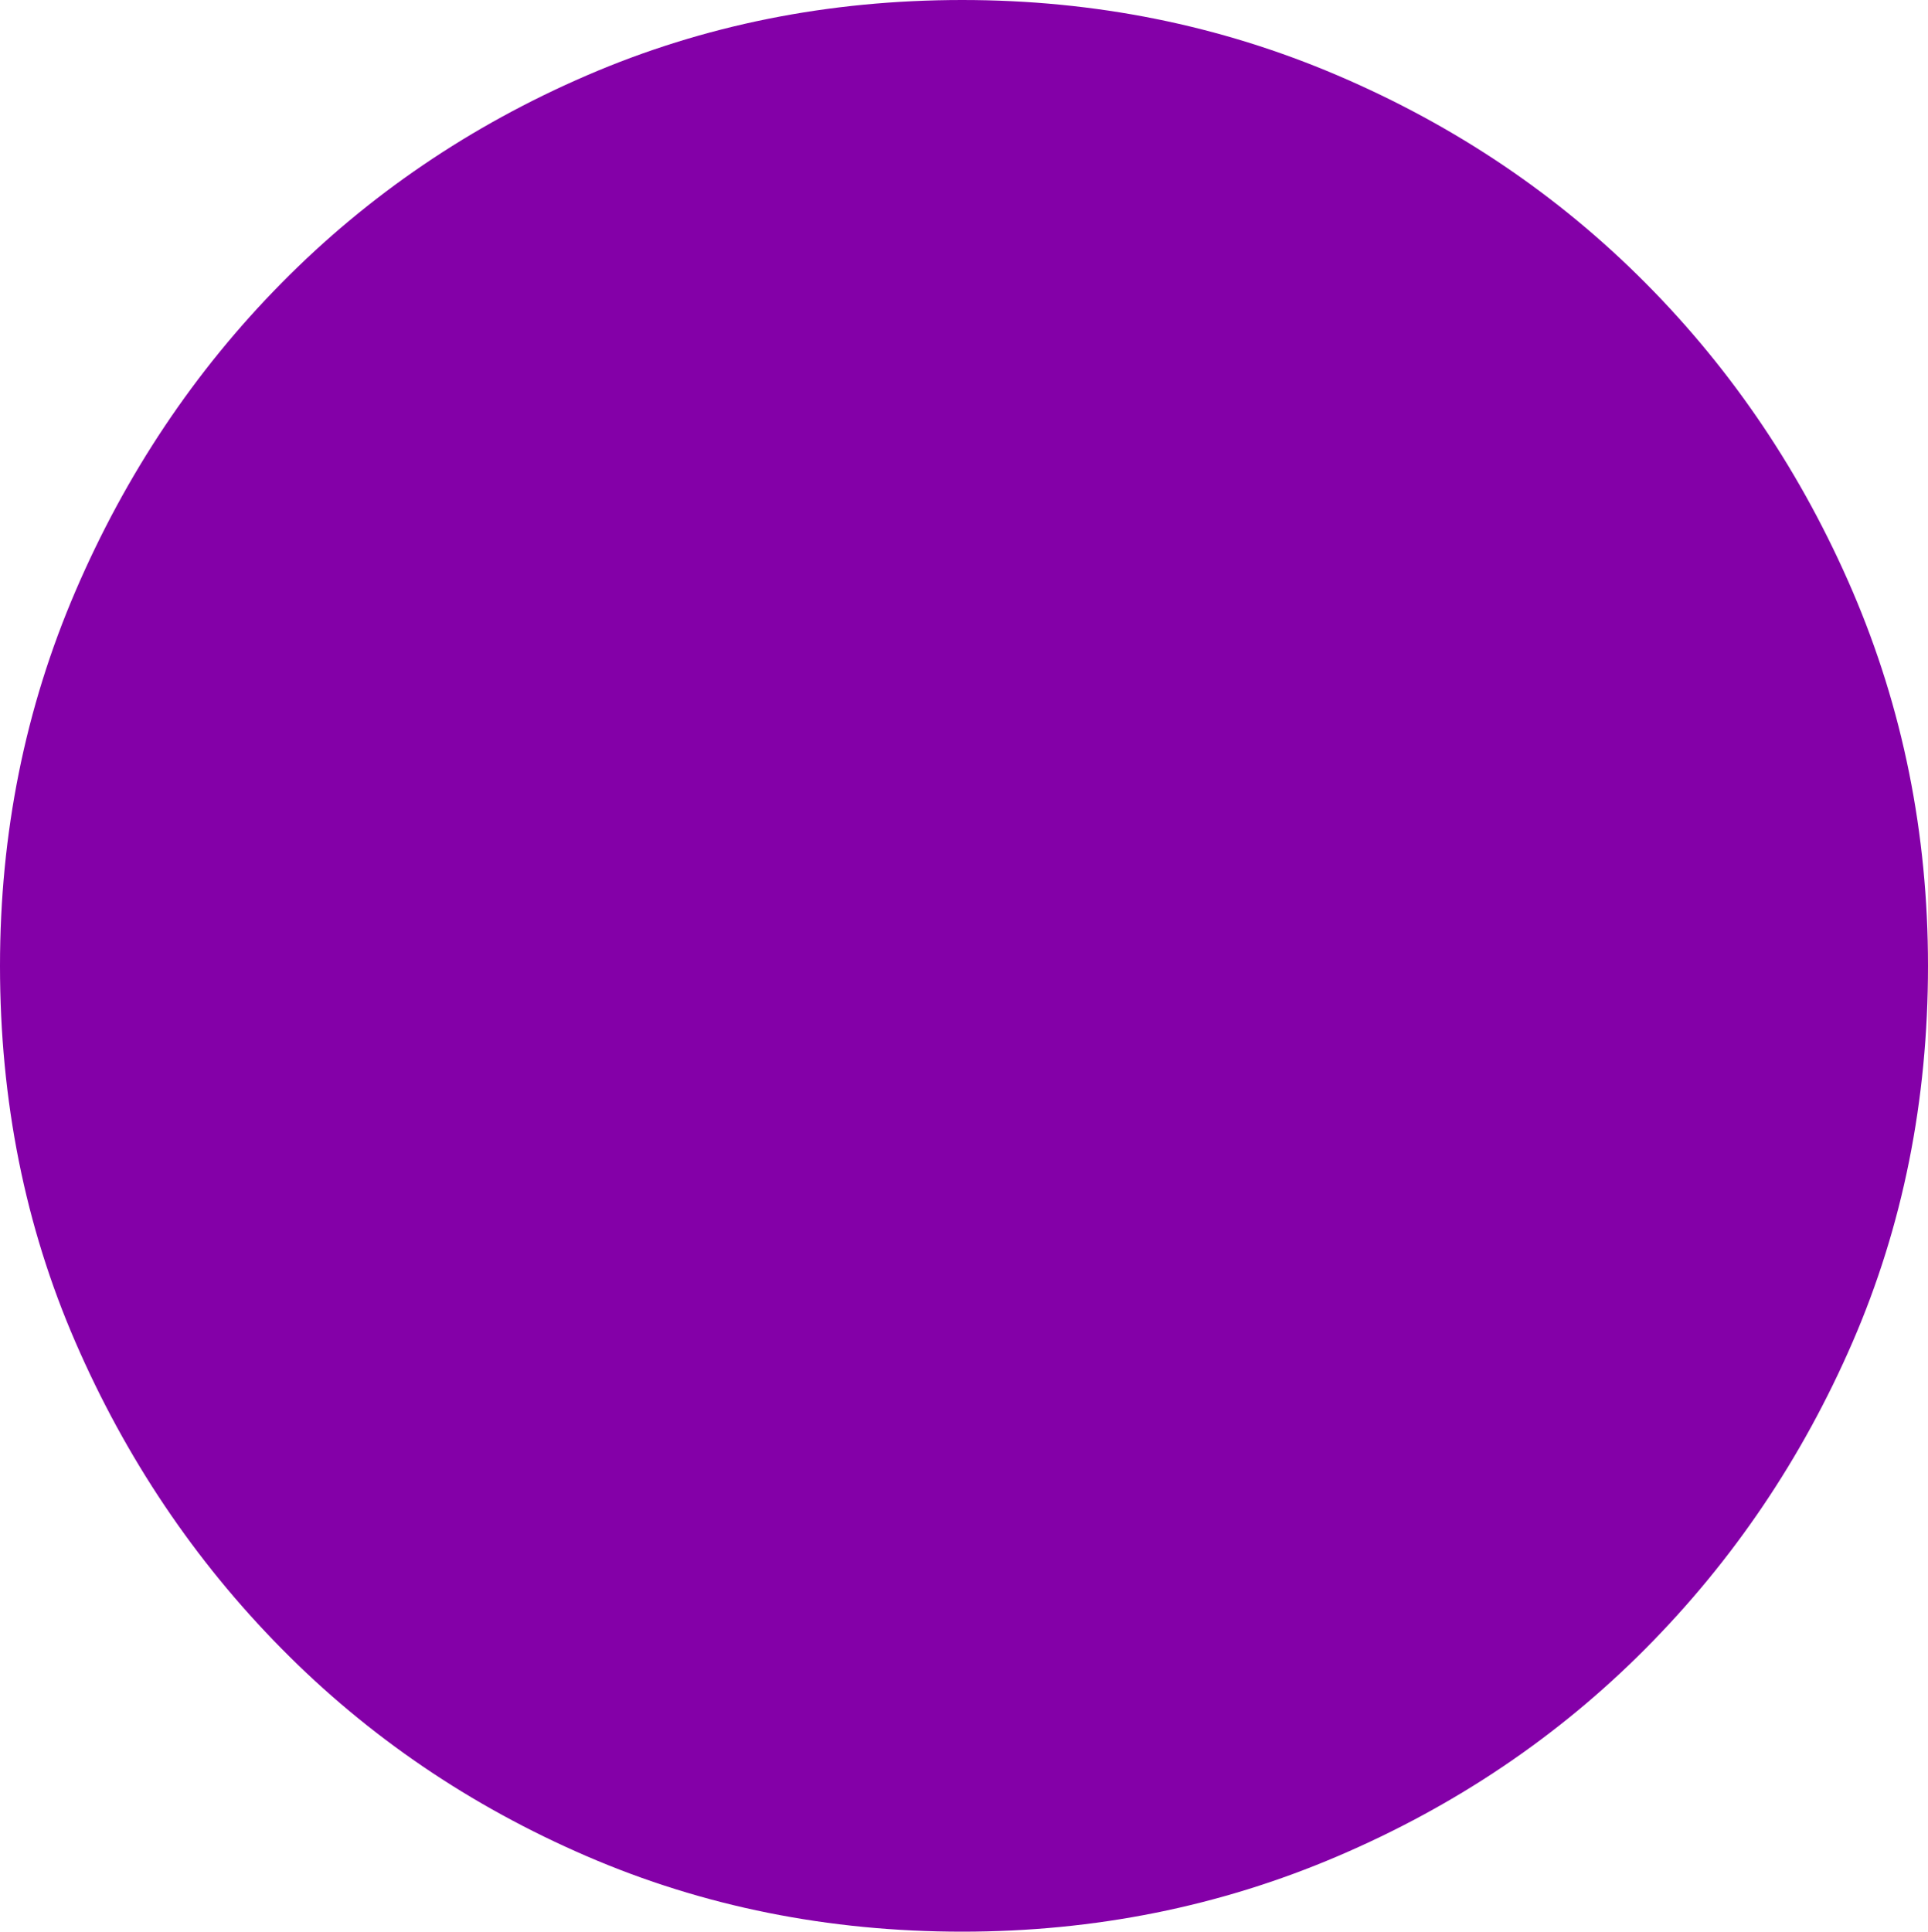 <?xml version="1.0" encoding="UTF-8" standalone="no"?>
<svg viewBox="0.25 -17 16.969 17"
 xmlns="http://www.w3.org/2000/svg" xmlns:xlink="http://www.w3.org/1999/xlink"  version="1.2" baseProfile="tiny">
<title>Qt SVG Document</title>
<desc>Generated with Qt</desc>
<defs>
</defs>
<g fill="none" stroke="black" stroke-width="1" fill-rule="evenodd" stroke-linecap="square" stroke-linejoin="bevel" >

<g fill="#8400a8" fill-opacity="1" stroke="none" transform="matrix(1,0,0,1,0,0)"
font-family="ESRI Default Marker" font-size="18" font-weight="400" font-style="normal" 
>
<path vector-effect="none" fill-rule="nonzero" d="M17.219,-8.5 C17.219,-7.312 16.997,-6.208 16.555,-5.188 C16.112,-4.167 15.505,-3.268 14.734,-2.492 C13.963,-1.716 13.06,-1.107 12.023,-0.664 C10.987,-0.221 9.885,0 8.719,0 C7.542,0 6.44,-0.221 5.414,-0.664 C4.388,-1.107 3.492,-1.716 2.727,-2.492 C1.961,-3.268 1.357,-4.167 0.914,-5.188 C0.471,-6.208 0.25,-7.312 0.25,-8.5 C0.25,-9.667 0.471,-10.766 0.914,-11.797 C1.357,-12.828 1.961,-13.732 2.727,-14.508 C3.492,-15.284 4.388,-15.893 5.414,-16.336 C6.44,-16.779 7.542,-17 8.719,-17 C9.885,-17 10.987,-16.779 12.023,-16.336 C13.06,-15.893 13.963,-15.284 14.734,-14.508 C15.505,-13.732 16.112,-12.828 16.555,-11.797 C16.997,-10.766 17.219,-9.667 17.219,-8.5 "/>
</g>
</g>
</svg>
